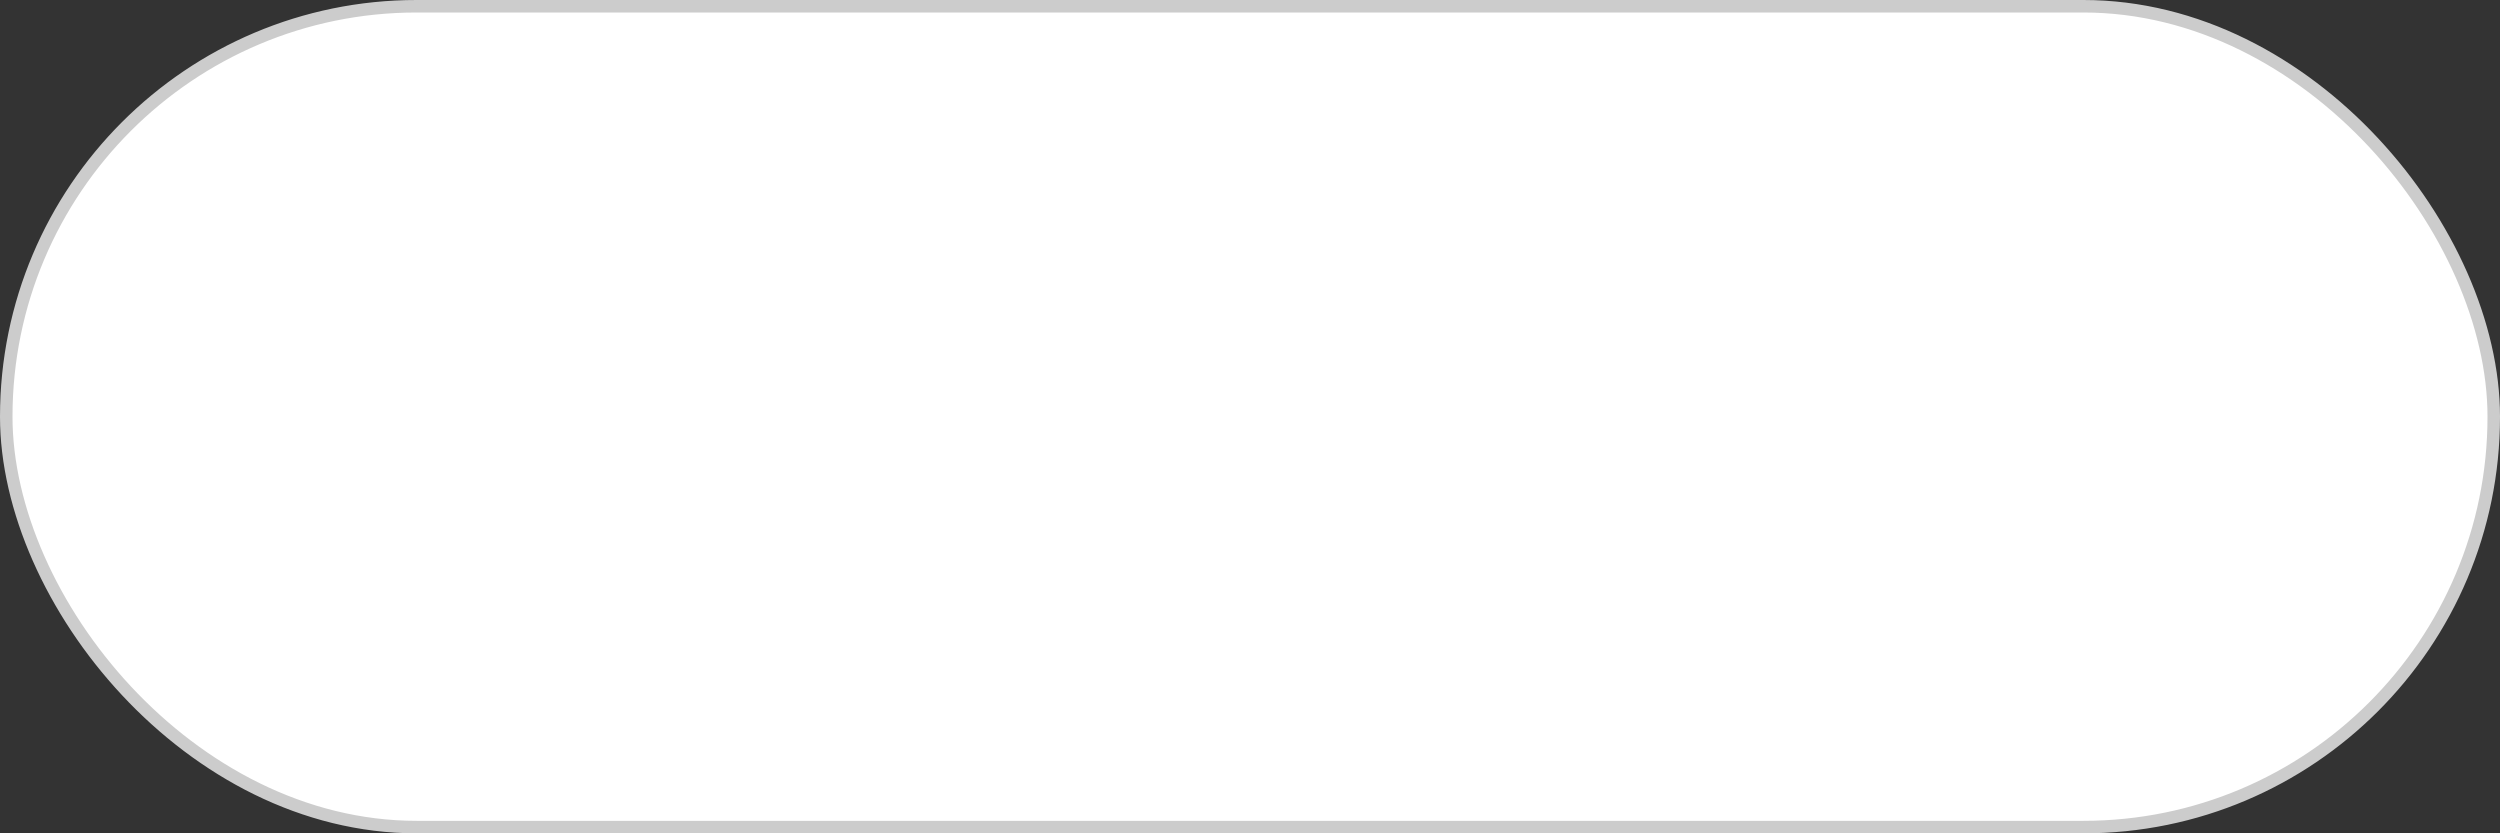 <svg xmlns="http://www.w3.org/2000/svg" width="120" height="40" viewBox="0 0 120 40">
    <rect x="0" y="0" width="120" height="40" fill="#333333" stroke="none"/>
    <g fill="none" fill-rule="evenodd">
        <rect width="119.4" height="39.4" x=".3" y=".3" fill="#FFF" stroke="#CCC" stroke-width=".6" rx="19.7"/>
    </g>
</svg>
